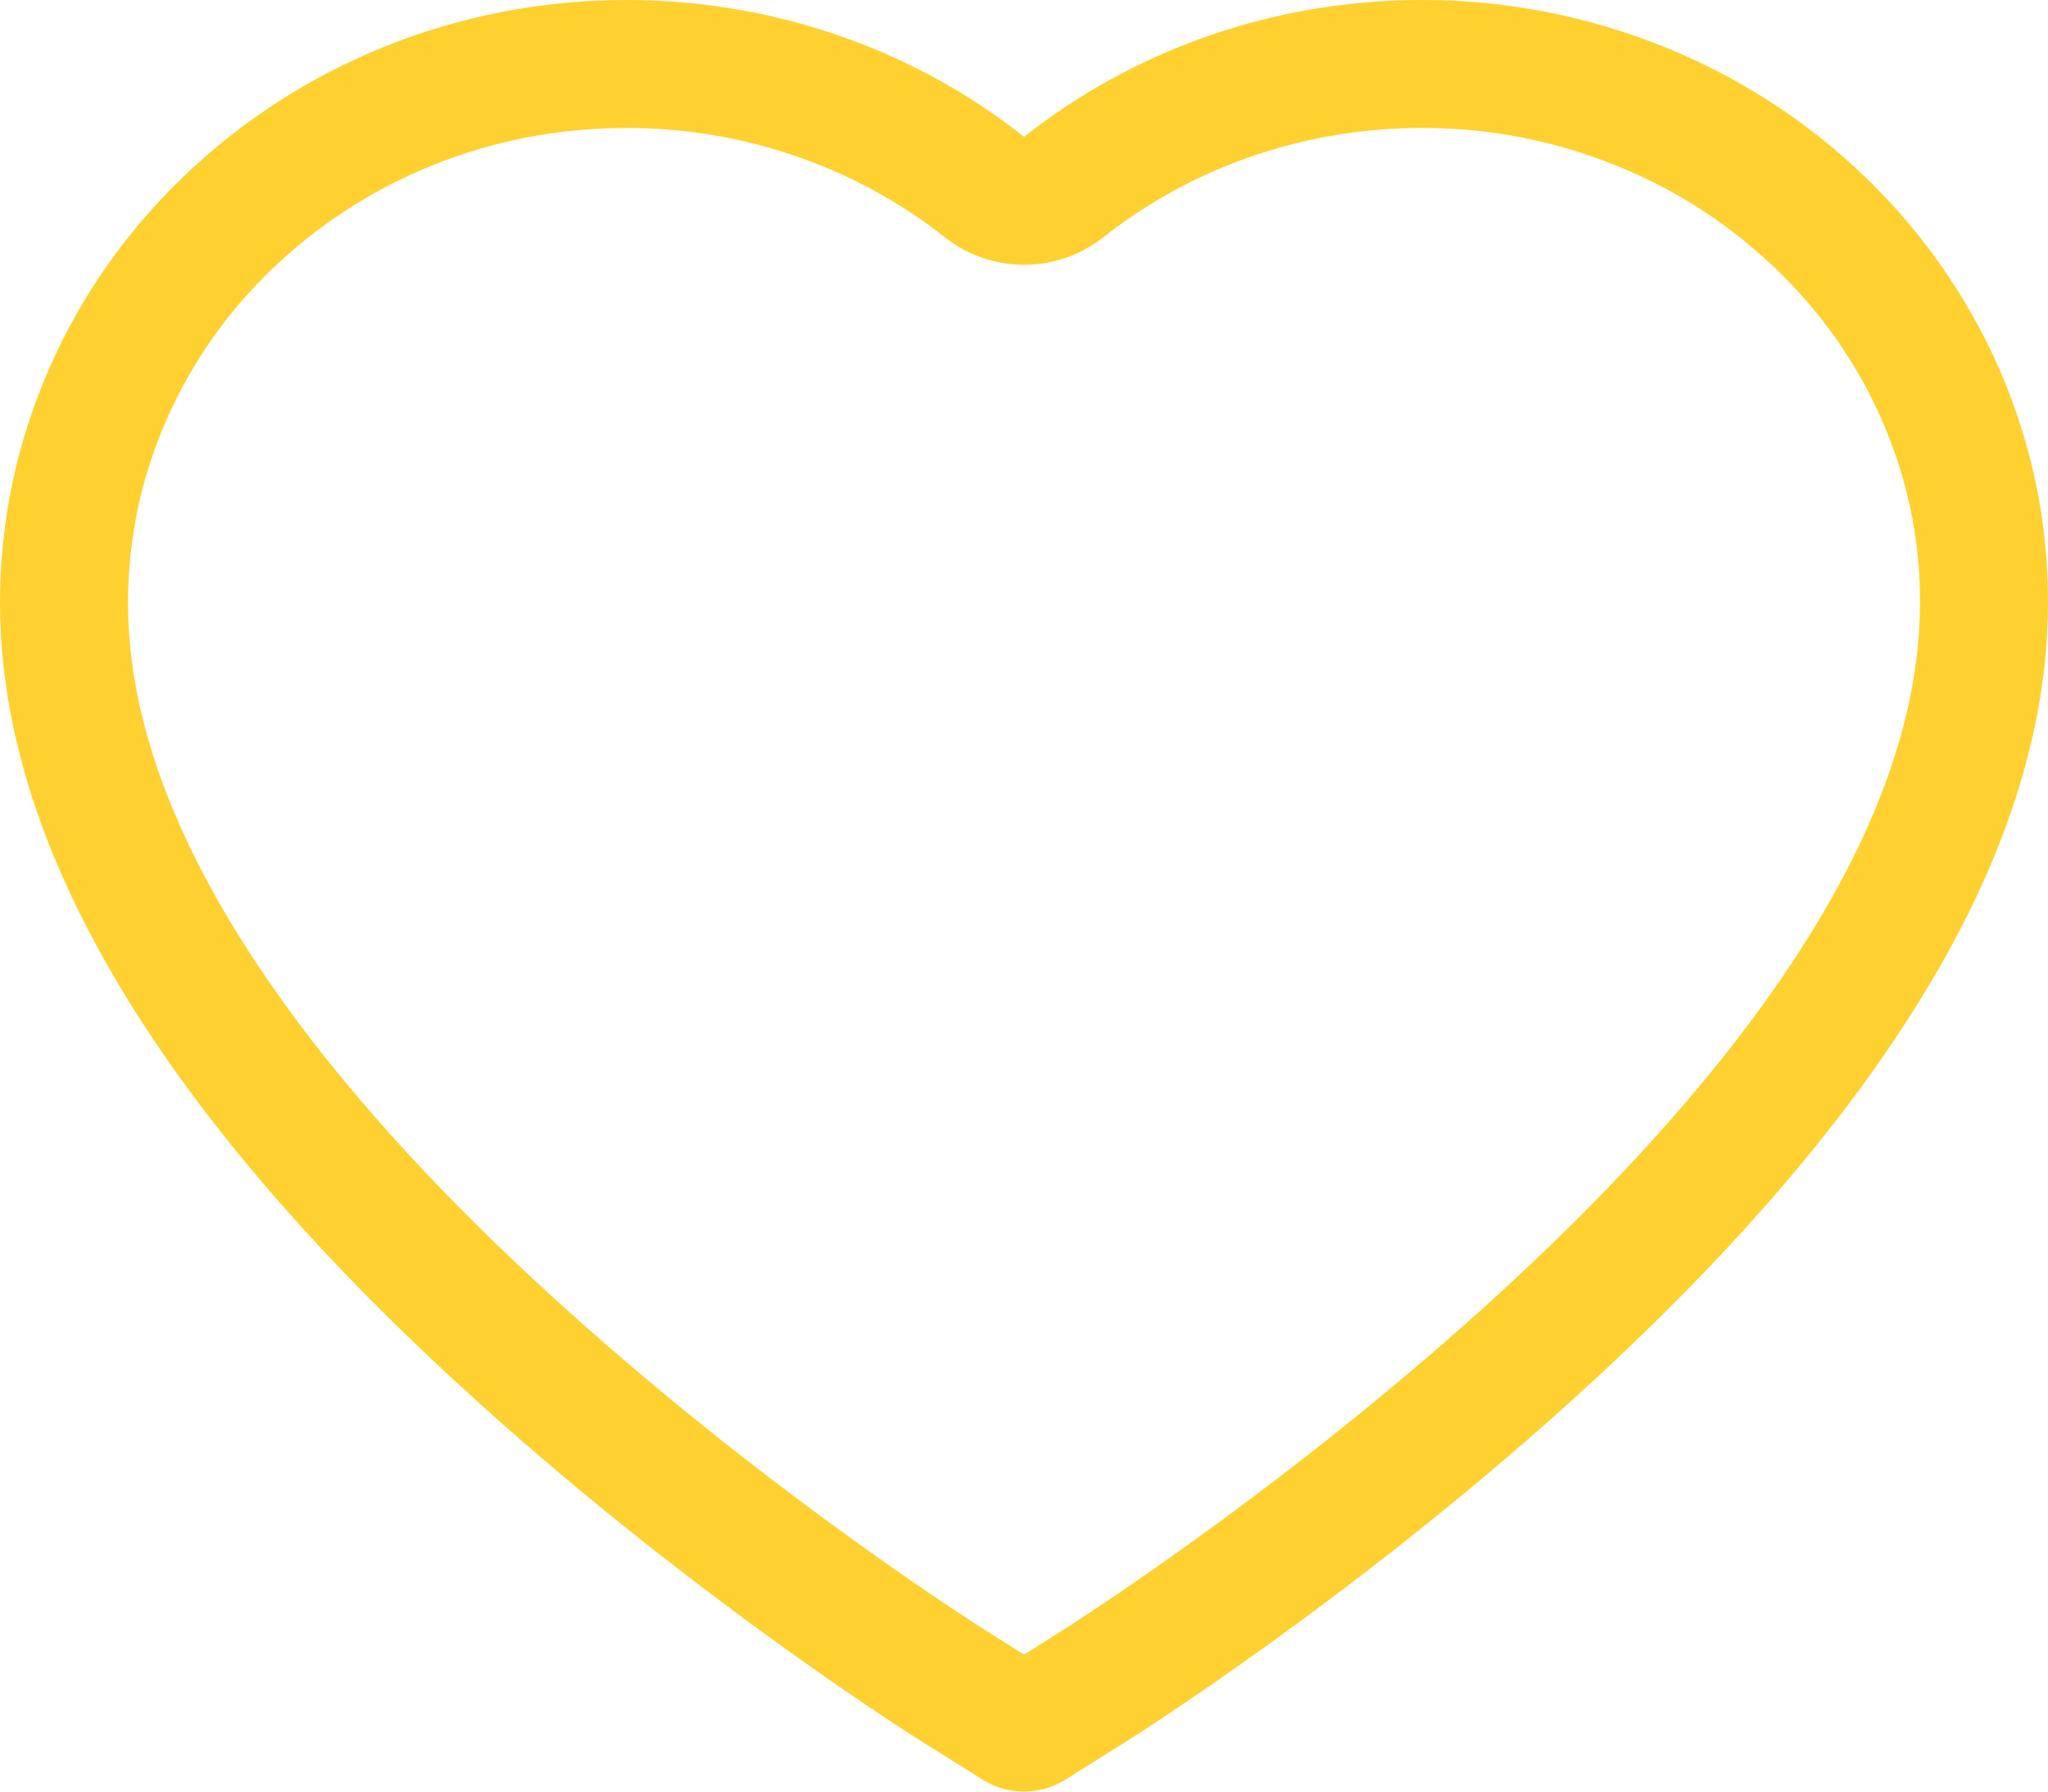<svg xmlns="http://www.w3.org/2000/svg" width="16" height="14" viewBox="0 0 16 14">
  <g id="like01" transform="translate(-233 -7)" fill="none" stroke-linecap="square" stroke-linejoin="round">
    <path d="M248.613,9.869a4.693,4.693,0,0,0-1.054-1.5,4.906,4.906,0,0,0-1.556-1,5.069,5.069,0,0,0-4.474.338,4.882,4.882,0,0,0-.528.364,4.885,4.885,0,0,0-.528-.364A5.071,5.071,0,0,0,236,7.367a4.9,4.9,0,0,0-1.555,1,4.683,4.683,0,0,0-1.054,1.5A4.537,4.537,0,0,0,233,11.712a5.129,5.129,0,0,0,.376,1.869,8.258,8.258,0,0,0,.893,1.646,15.933,15.933,0,0,0,2.48,2.742,27.538,27.538,0,0,0,3.493,2.665l.439.275a.605.605,0,0,0,.638,0l.439-.275a27.9,27.9,0,0,0,3.493-2.665,15.933,15.933,0,0,0,2.48-2.742,8.157,8.157,0,0,0,.893-1.646A5.129,5.129,0,0,0,249,11.712,4.519,4.519,0,0,0,248.613,9.869Z" stroke="none"/>
    <path d="M 244.118 8 L 244.107 8 C 243.375 8 242.661 8.195 242.041 8.564 C 241.895 8.652 241.753 8.749 241.621 8.853 C 241.258 9.141 240.744 9.141 240.381 8.854 C 240.249 8.749 240.107 8.652 239.961 8.565 C 239.341 8.195 238.627 8 237.895 8 C 237.366 8 236.855 8.099 236.373 8.294 C 235.91 8.482 235.493 8.751 235.133 9.095 C 234.779 9.433 234.5 9.829 234.304 10.273 C 234.102 10.729 234 11.214 234 11.712 C 234 12.19 234.103 12.696 234.307 13.216 C 234.489 13.68 234.753 14.166 235.094 14.661 C 235.655 15.479 236.437 16.342 237.419 17.227 C 239.081 18.727 240.717 19.752 240.758 19.777 C 240.763 19.78 240.768 19.783 240.773 19.787 L 241 19.929 L 241.227 19.787 C 241.228 19.786 241.23 19.785 241.231 19.784 C 241.248 19.774 242.895 18.747 244.582 17.227 C 245.563 16.342 246.345 15.479 246.907 14.661 C 247.251 14.16 247.515 13.675 247.693 13.216 C 247.897 12.696 248 12.19 248 11.709 C 248.002 11.215 247.9 10.731 247.698 10.273 C 247.502 9.83 247.223 9.433 246.867 9.094 C 246.509 8.751 246.093 8.482 245.627 8.294 C 245.146 8.099 244.639 8 244.118 8 M 244.118 7 C 244.765 7 245.405 7.125 246.003 7.367 C 246.583 7.601 247.111 7.942 247.559 8.371 C 248.007 8.799 248.365 9.308 248.613 9.869 C 248.87 10.453 249.002 11.074 249 11.712 C 249 12.315 248.874 12.942 248.624 13.581 C 248.417 14.115 248.115 14.668 247.731 15.227 C 247.124 16.112 246.289 17.034 245.251 17.969 C 243.531 19.52 241.831 20.589 241.758 20.634 L 241.319 20.909 C 241.125 21.03 240.875 21.03 240.681 20.909 L 240.242 20.634 C 240.169 20.591 238.467 19.52 236.749 17.969 C 235.711 17.034 234.876 16.112 234.269 15.227 C 233.885 14.668 233.585 14.115 233.376 13.581 C 233.126 12.942 233 12.315 233 11.712 C 233 11.074 233.131 10.453 233.389 9.869 C 233.637 9.307 233.995 8.798 234.443 8.371 C 234.893 7.941 235.417 7.602 235.998 7.367 C 236.6 7.123 237.238 7 237.895 7 C 238.808 7 239.699 7.244 240.473 7.705 C 240.658 7.816 240.834 7.937 241.001 8.069 C 241.168 7.937 241.344 7.816 241.529 7.705 C 242.303 7.244 243.194 7 244.107 7 C 244.111 7 244.115 7 244.118 7 Z" stroke="none" fill="#fed130"/>
  </g>
</svg>
